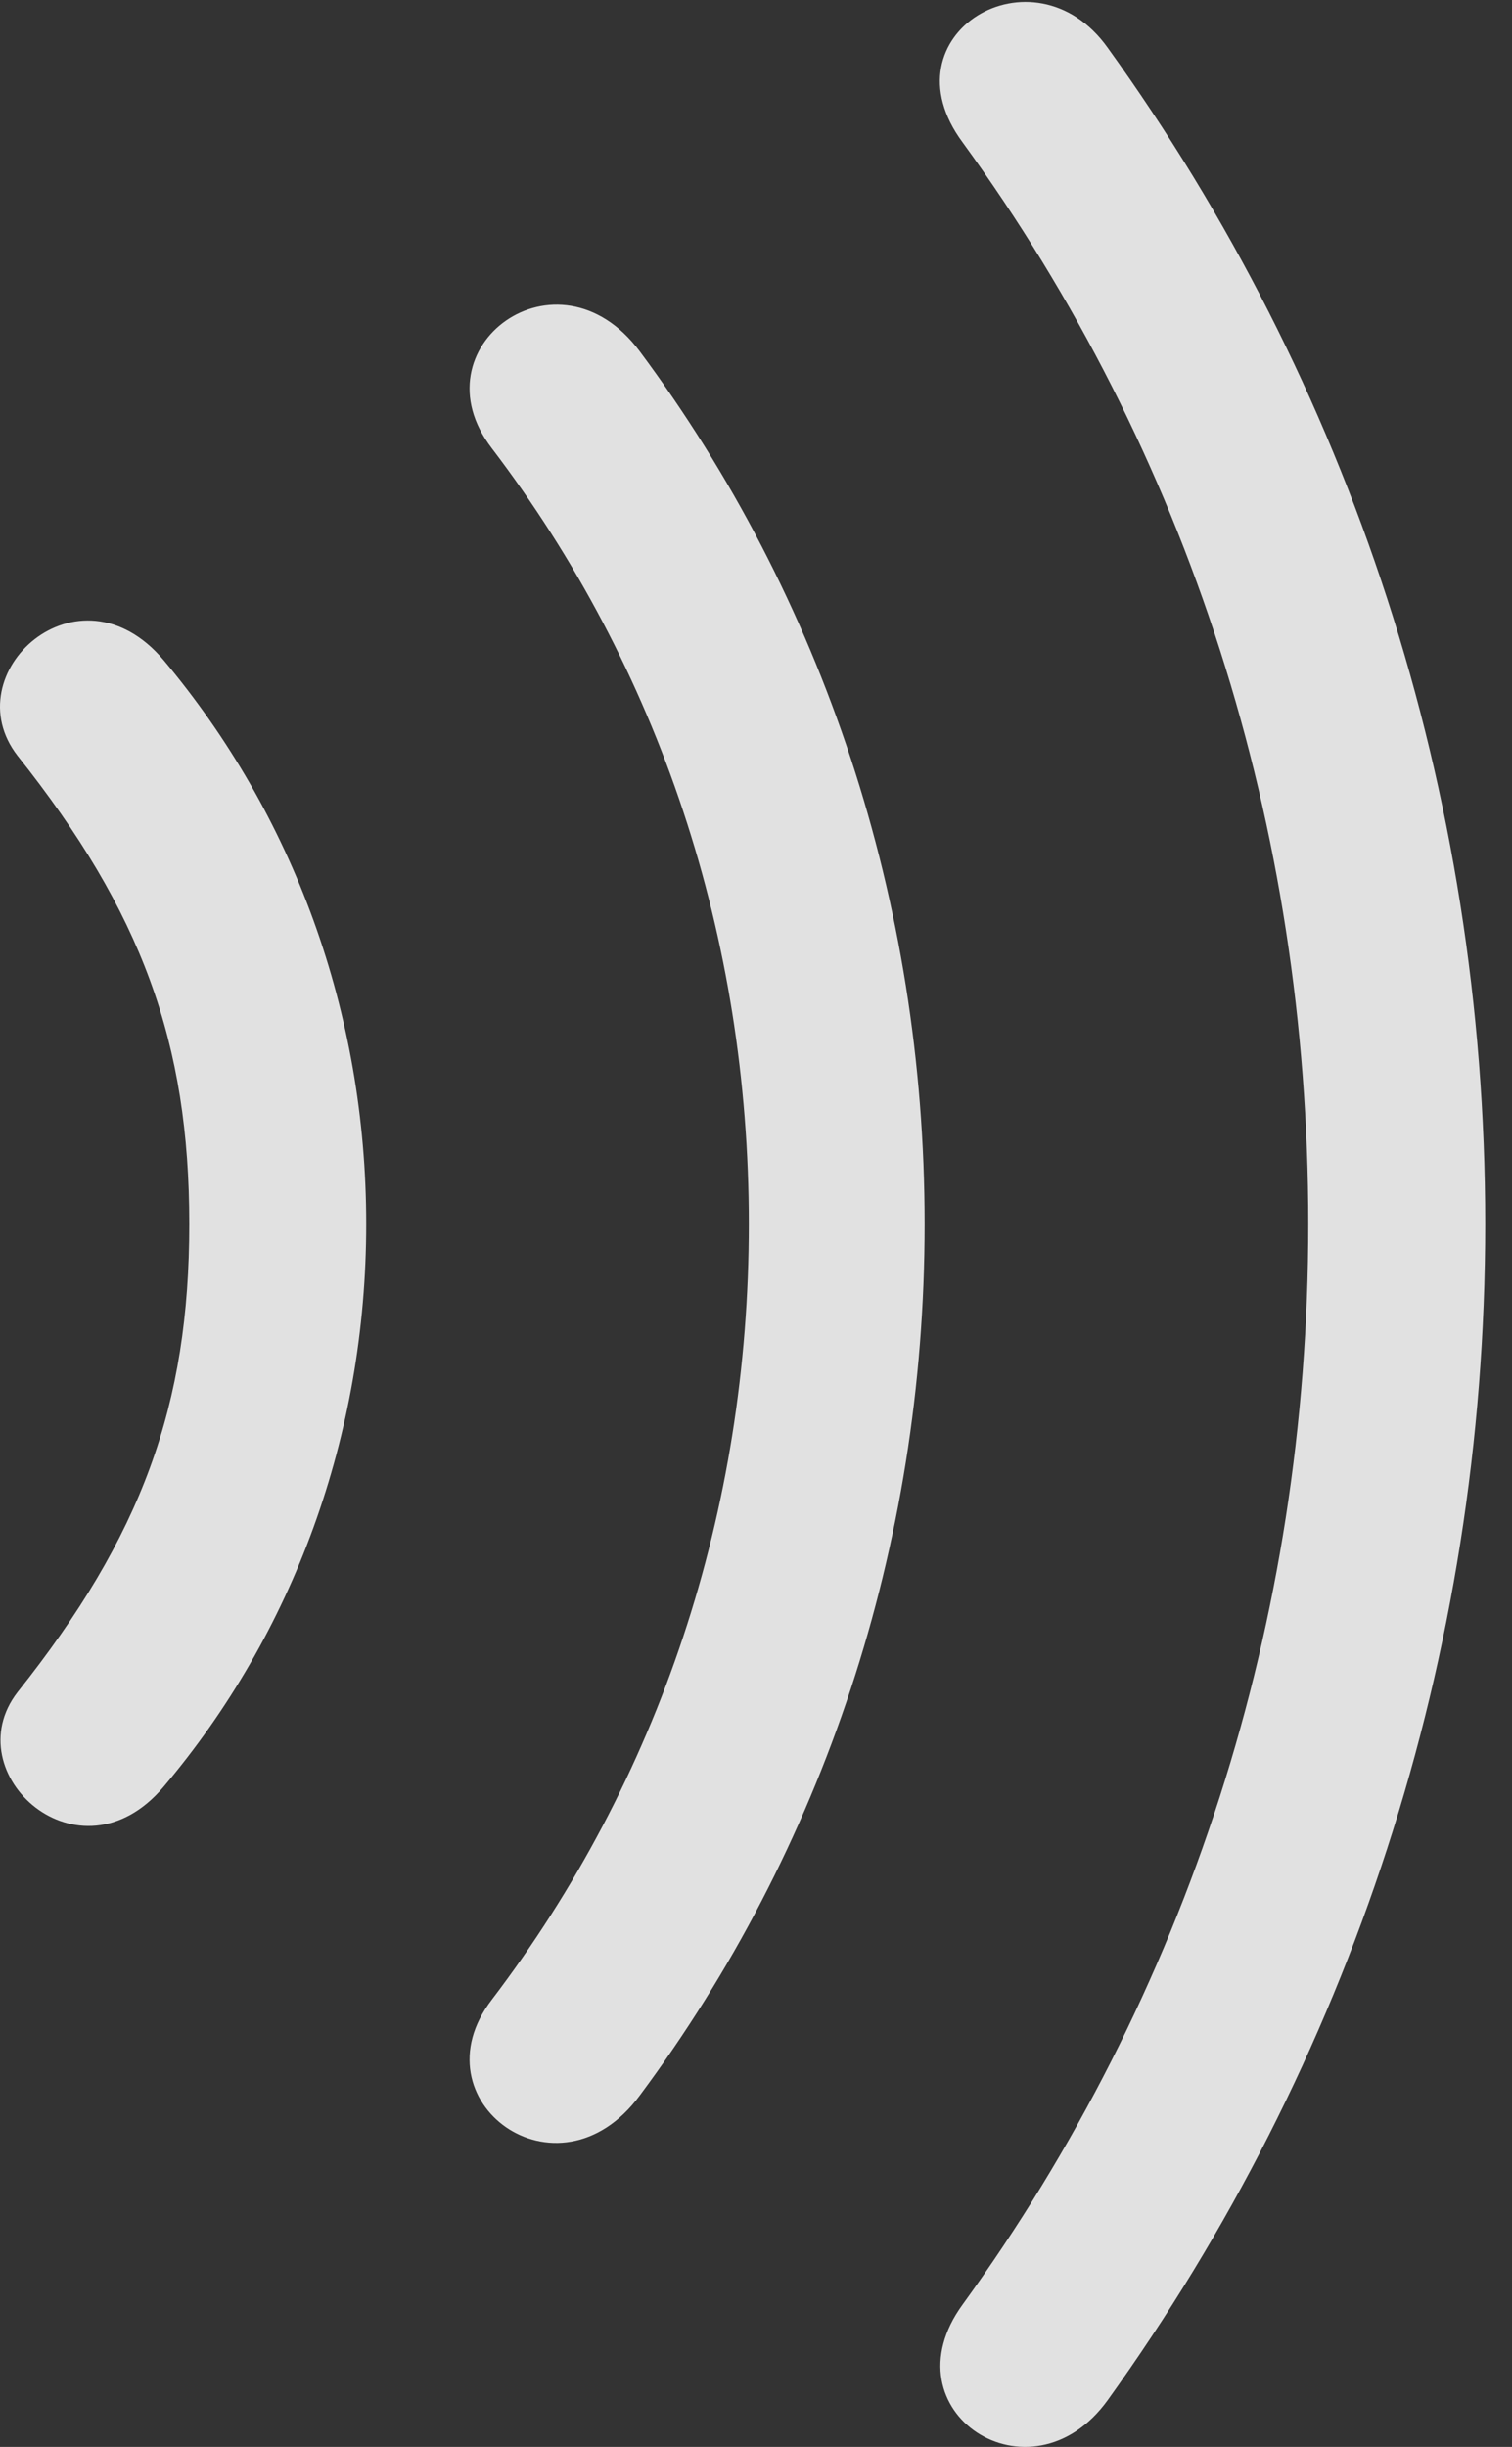 <?xml version="1.0" encoding="UTF-8"?>
<!--Generator: Apple Native CoreSVG 326-->
<!DOCTYPE svg
PUBLIC "-//W3C//DTD SVG 1.1//EN"
       "http://www.w3.org/Graphics/SVG/1.1/DTD/svg11.dtd">
<svg version="1.1" xmlns="http://www.w3.org/2000/svg" xmlns:xlink="http://www.w3.org/1999/xlink" viewBox="0 0 20.099 32.511">
 <rect x="0" y="0" width="20.099" height="32.511" fill="#333333" stroke="none"/>
 <g>
  <rect height="32.511" opacity="0" width="20.099" x="0" y="0"/>
  <path d="M19.743 16.262C19.743 10.479 17.938 5.092 14.725 0.635C13.741-0.746 11.731 0.458 12.797 1.893C15.791 6.008 17.391 10.971 17.391 16.262C17.391 21.553 15.778 26.503 12.797 30.618C11.758 32.04 13.7 33.311 14.725 31.889C17.938 27.419 19.743 22.032 19.743 16.262Z" fill="white" fill-opacity="0.85"/>
  <path d="M12.291 16.262C12.291 11.969 10.938 7.936 8.504 4.668C7.411 3.206 5.51 4.614 6.536 5.954C8.764 8.879 9.954 12.448 9.954 16.262C9.954 20.077 8.764 23.645 6.536 26.571C5.51 27.911 7.411 29.319 8.504 27.842C10.938 24.575 12.291 20.555 12.291 16.262Z" fill="white" fill-opacity="0.85"/>
  <path d="M4.868 16.262C4.868 13.446 3.897 10.821 2.174 8.77C1.04 7.43-0.615 8.948 0.233 10.041C1.887 12.12 2.516 13.856 2.516 16.262C2.516 18.669 1.887 20.405 0.233 22.483C-0.601 23.563 1.053 25.067 2.174 23.741C3.897 21.704 4.868 19.079 4.868 16.262Z" fill="white" fill-opacity="0.85"/>
 </g>
</svg>
